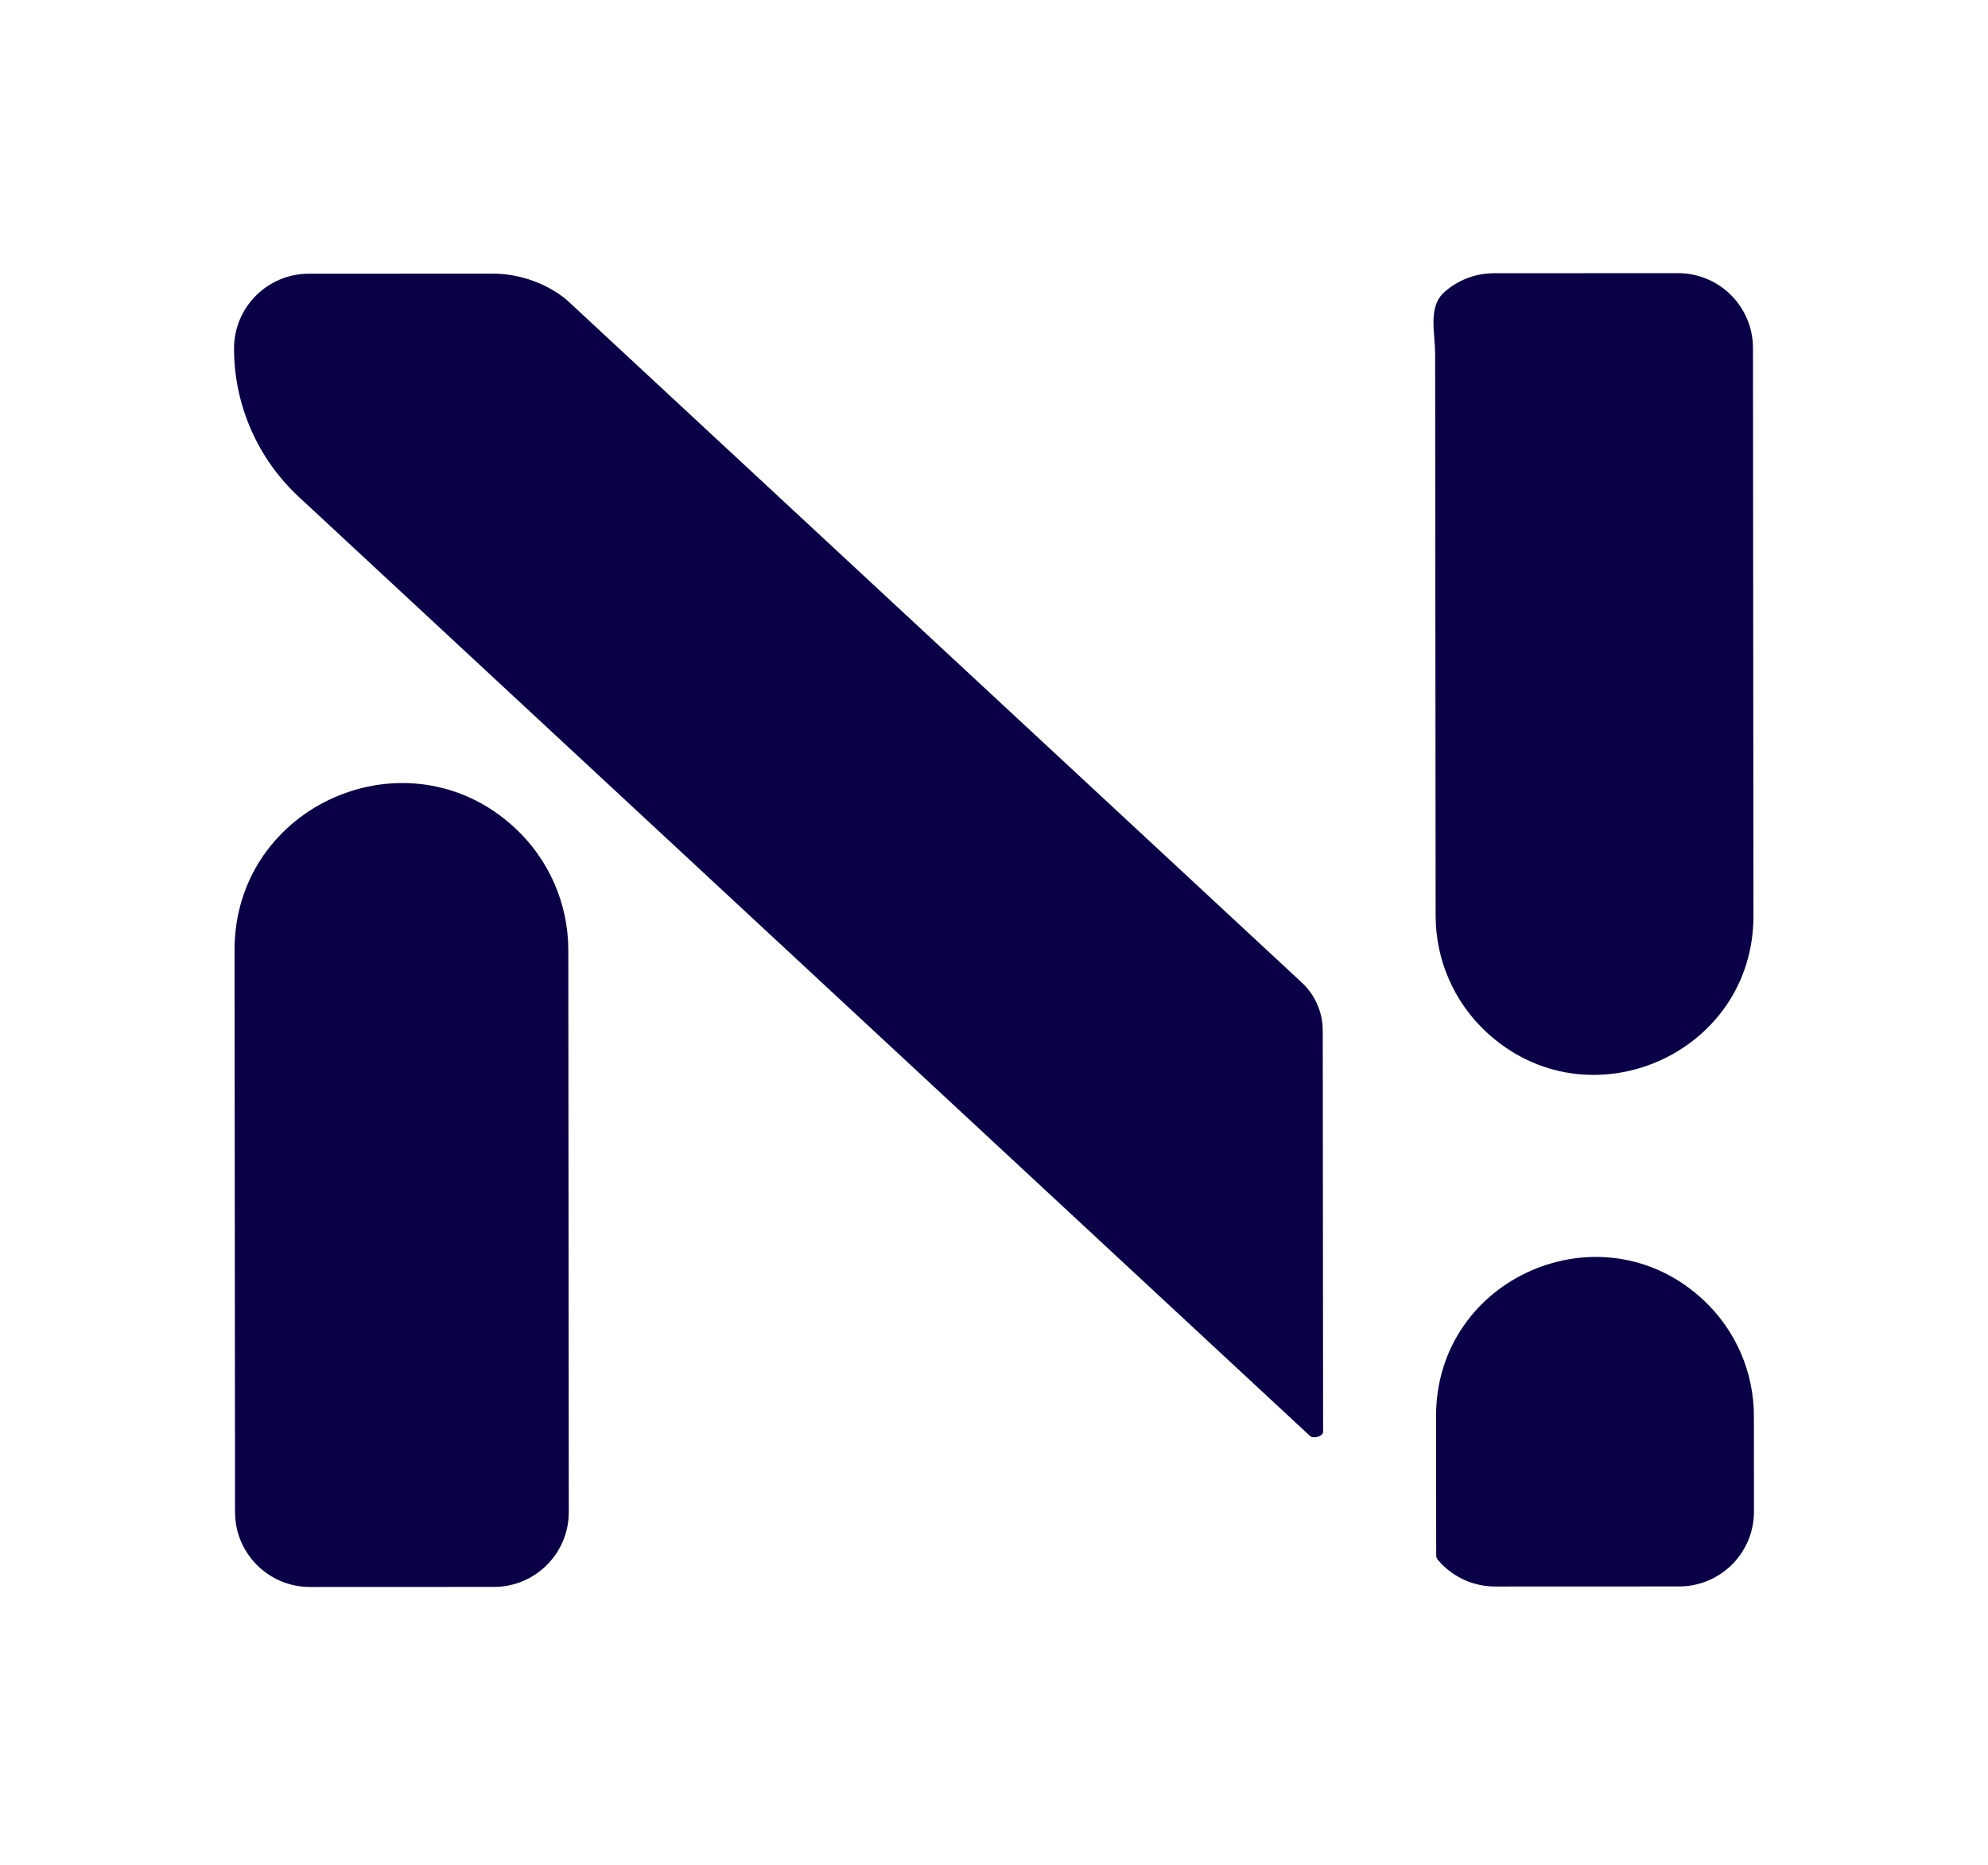 <svg width="372" height="349" viewBox="0 0 372 349" fill="none" xmlns="http://www.w3.org/2000/svg">
<path fill-rule="evenodd" clip-rule="evenodd" d="M269.058 291.851C271.632 294.898 275.484 296.834 279.788 296.832L314.201 296.818C321.945 296.815 328.216 290.542 328.209 282.808L328.194 264.918C328.187 256.671 324.748 248.797 318.699 243.18C299.666 225.506 268.698 238.99 268.72 264.942L268.743 290.934C268.743 291.267 268.842 291.596 269.058 291.851L269.058 291.851ZM268.639 171.361L268.548 66.339C268.544 62.174 267.156 57.419 270.272 54.653C272.745 52.456 276.003 51.121 279.575 51.12L313.987 51.106C321.731 51.103 328.013 57.369 328.02 65.104L328.112 171.337C328.135 197.289 297.168 210.773 278.135 193.1C272.086 187.482 268.647 179.609 268.639 171.361V171.361ZM243.595 183.833C246.093 186.153 247.514 189.405 247.517 192.81L247.583 267.923C247.583 268.732 245.742 269.231 245.148 268.679L55.906 92.954C48.189 85.788 43.8 75.741 43.791 65.218C43.784 57.485 50.056 51.212 57.799 51.208L92.212 51.196C96.758 51.193 101.45 52.708 105.123 55.386C105.571 55.712 106.003 56.068 106.418 56.454L243.595 183.833ZM106.343 177.745C106.335 169.084 102.723 160.816 96.371 154.918C76.384 136.358 43.865 150.517 43.889 177.77L43.981 282.923C43.987 290.657 50.27 296.924 58.013 296.921L92.426 296.907C100.17 296.904 106.441 290.632 106.434 282.898L106.343 177.745Z" fill="#0A0047"/>
</svg>
